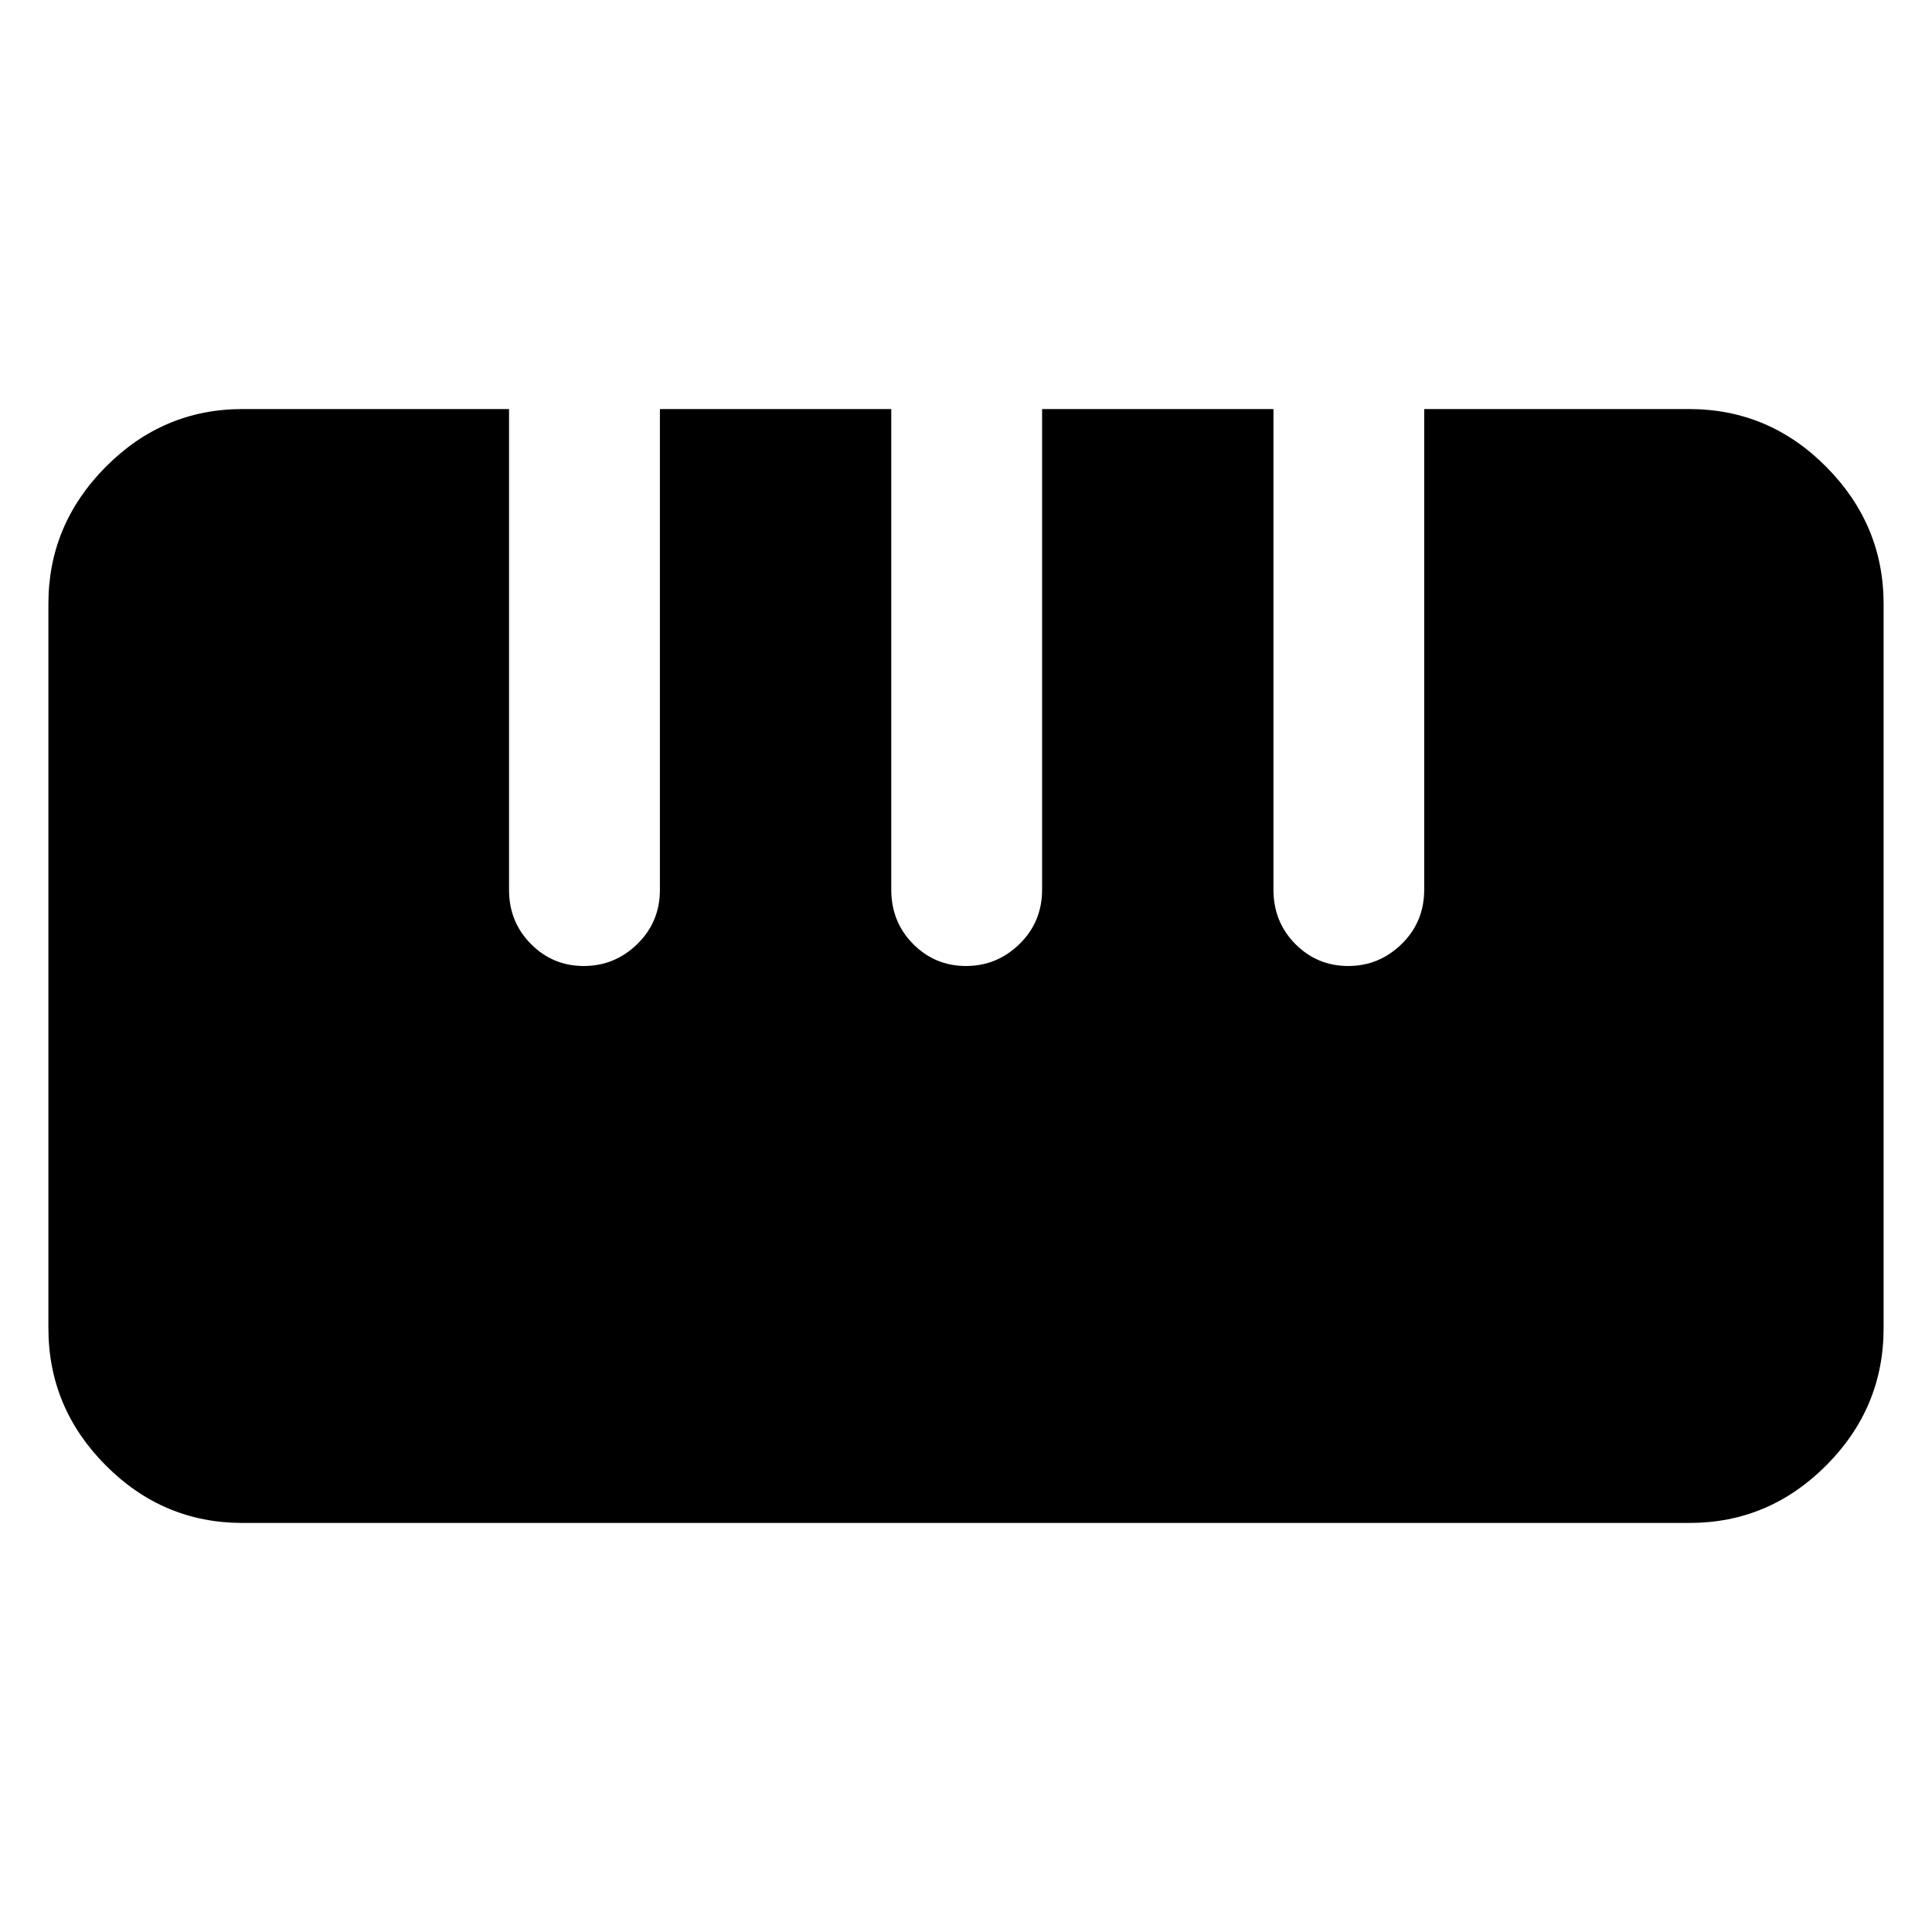 <svg xmlns="http://www.w3.org/2000/svg" height="40" viewBox="0 -960 960 960" width="40"><path d="M120.43-203.26q-39.43 0-67.91-28.62-28.47-28.61-28.47-68.2v-359.89q0-39.35 28.5-68.06t67.93-28.71h132.46v238.96q0 15.87 10.86 26.83Q274.65-480 290.08-480q15.42 0 26.62-10.95 11.2-10.96 11.2-26.83v-238.96h114.96v238.78q0 16.05 10.85 27.01Q464.57-480 479.99-480q15.42 0 26.62-10.95 11.2-10.96 11.2-27.01v-238.78h114.96v238.78q0 16.05 10.85 27.01Q654.48-480 669.9-480q15.4 0 26.59-10.95 11.19-10.96 11.19-27.01v-238.78h131.61q39.71 0 68.19 28.74 28.47 28.73 28.47 68.08v359.89q0 39.59-28.5 68.18-28.5 28.59-67.94 28.59H120.43Z"/></svg>